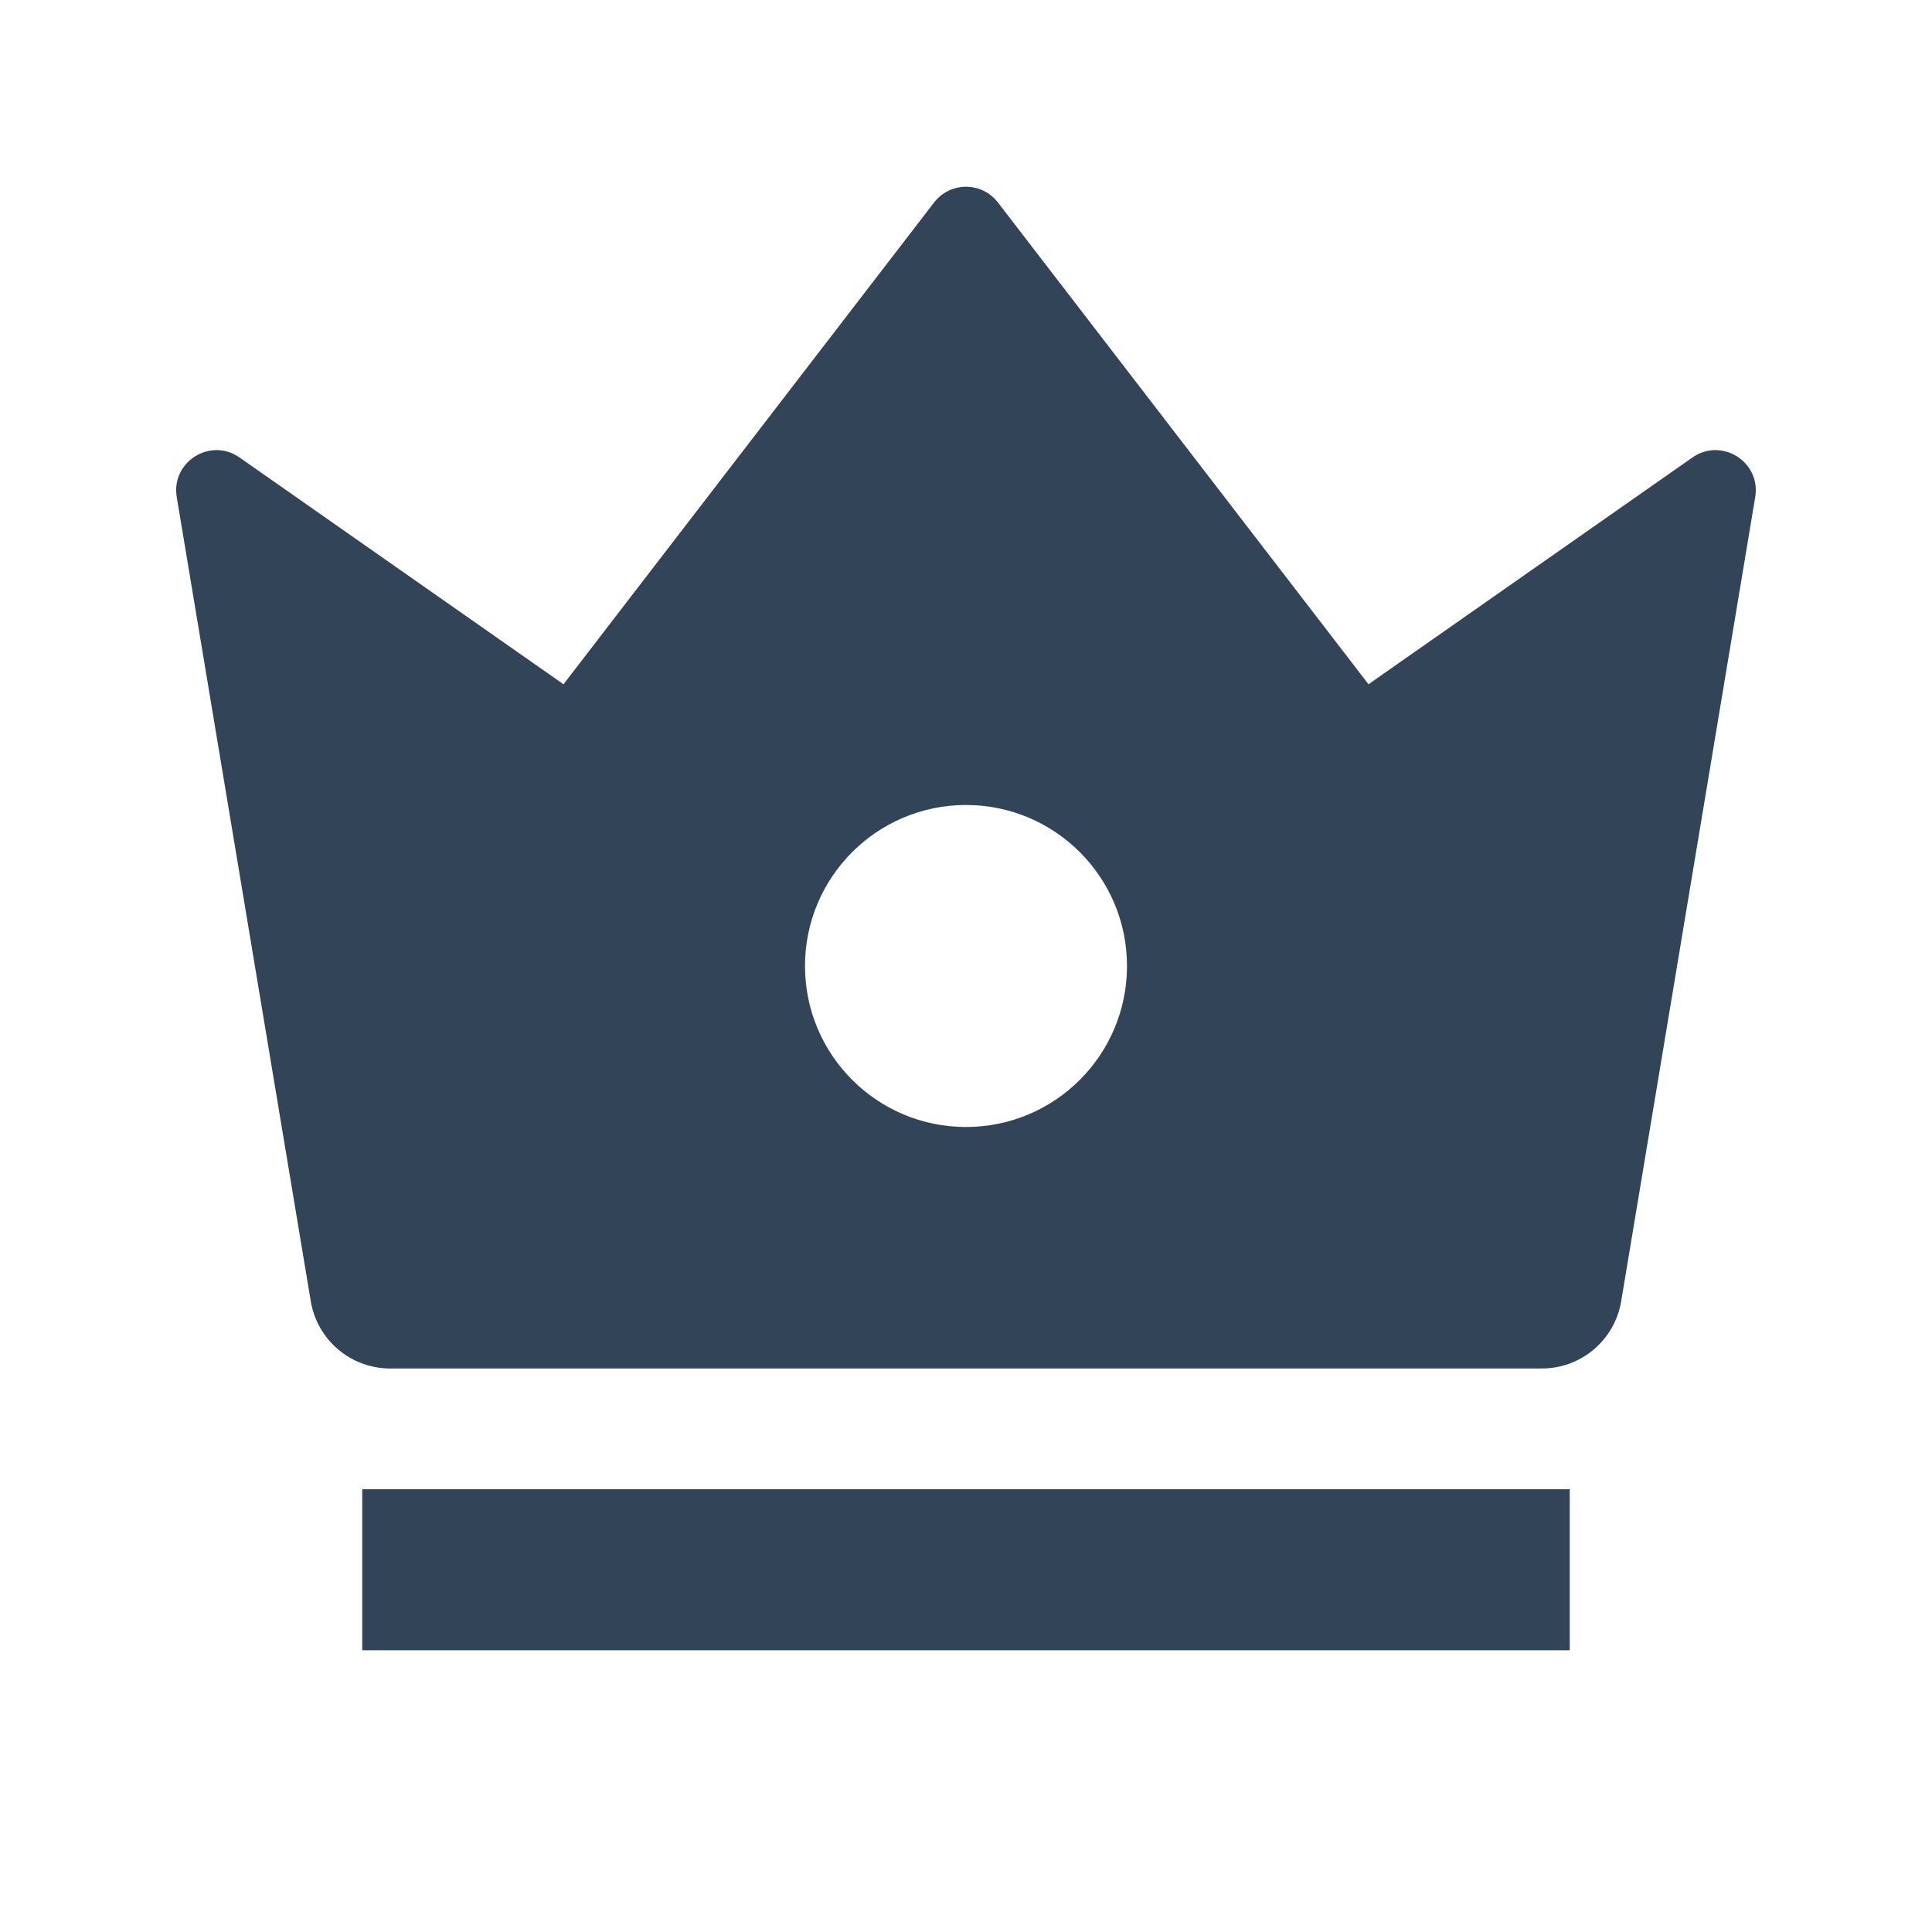 <svg width="48" height="48" viewBox="0 0 48 48" fill="none" xmlns="http://www.w3.org/2000/svg">
<path fill-rule="evenodd" clip-rule="evenodd" d="M4.391 12.35C4.246 11.475 5.225 10.858 5.951 11.366L14 17L23.207 5.03C23.608 4.51 24.392 4.51 24.793 5.03L34 17L42.048 11.366C42.775 10.858 43.754 11.475 43.608 12.35L40.278 32.329C40.118 33.293 39.283 34 38.306 34H9.694C8.716 34 7.882 33.293 7.721 32.329L4.391 12.35ZM28 24C28 26.209 26.209 28 24 28C21.791 28 20 26.209 20 24C20 21.791 21.791 20 24 20C26.209 20 28 21.791 28 24Z" fill="#324558"/>
<path d="M39 41V37H9V41H39Z" fill="#324558"/>
</svg>
